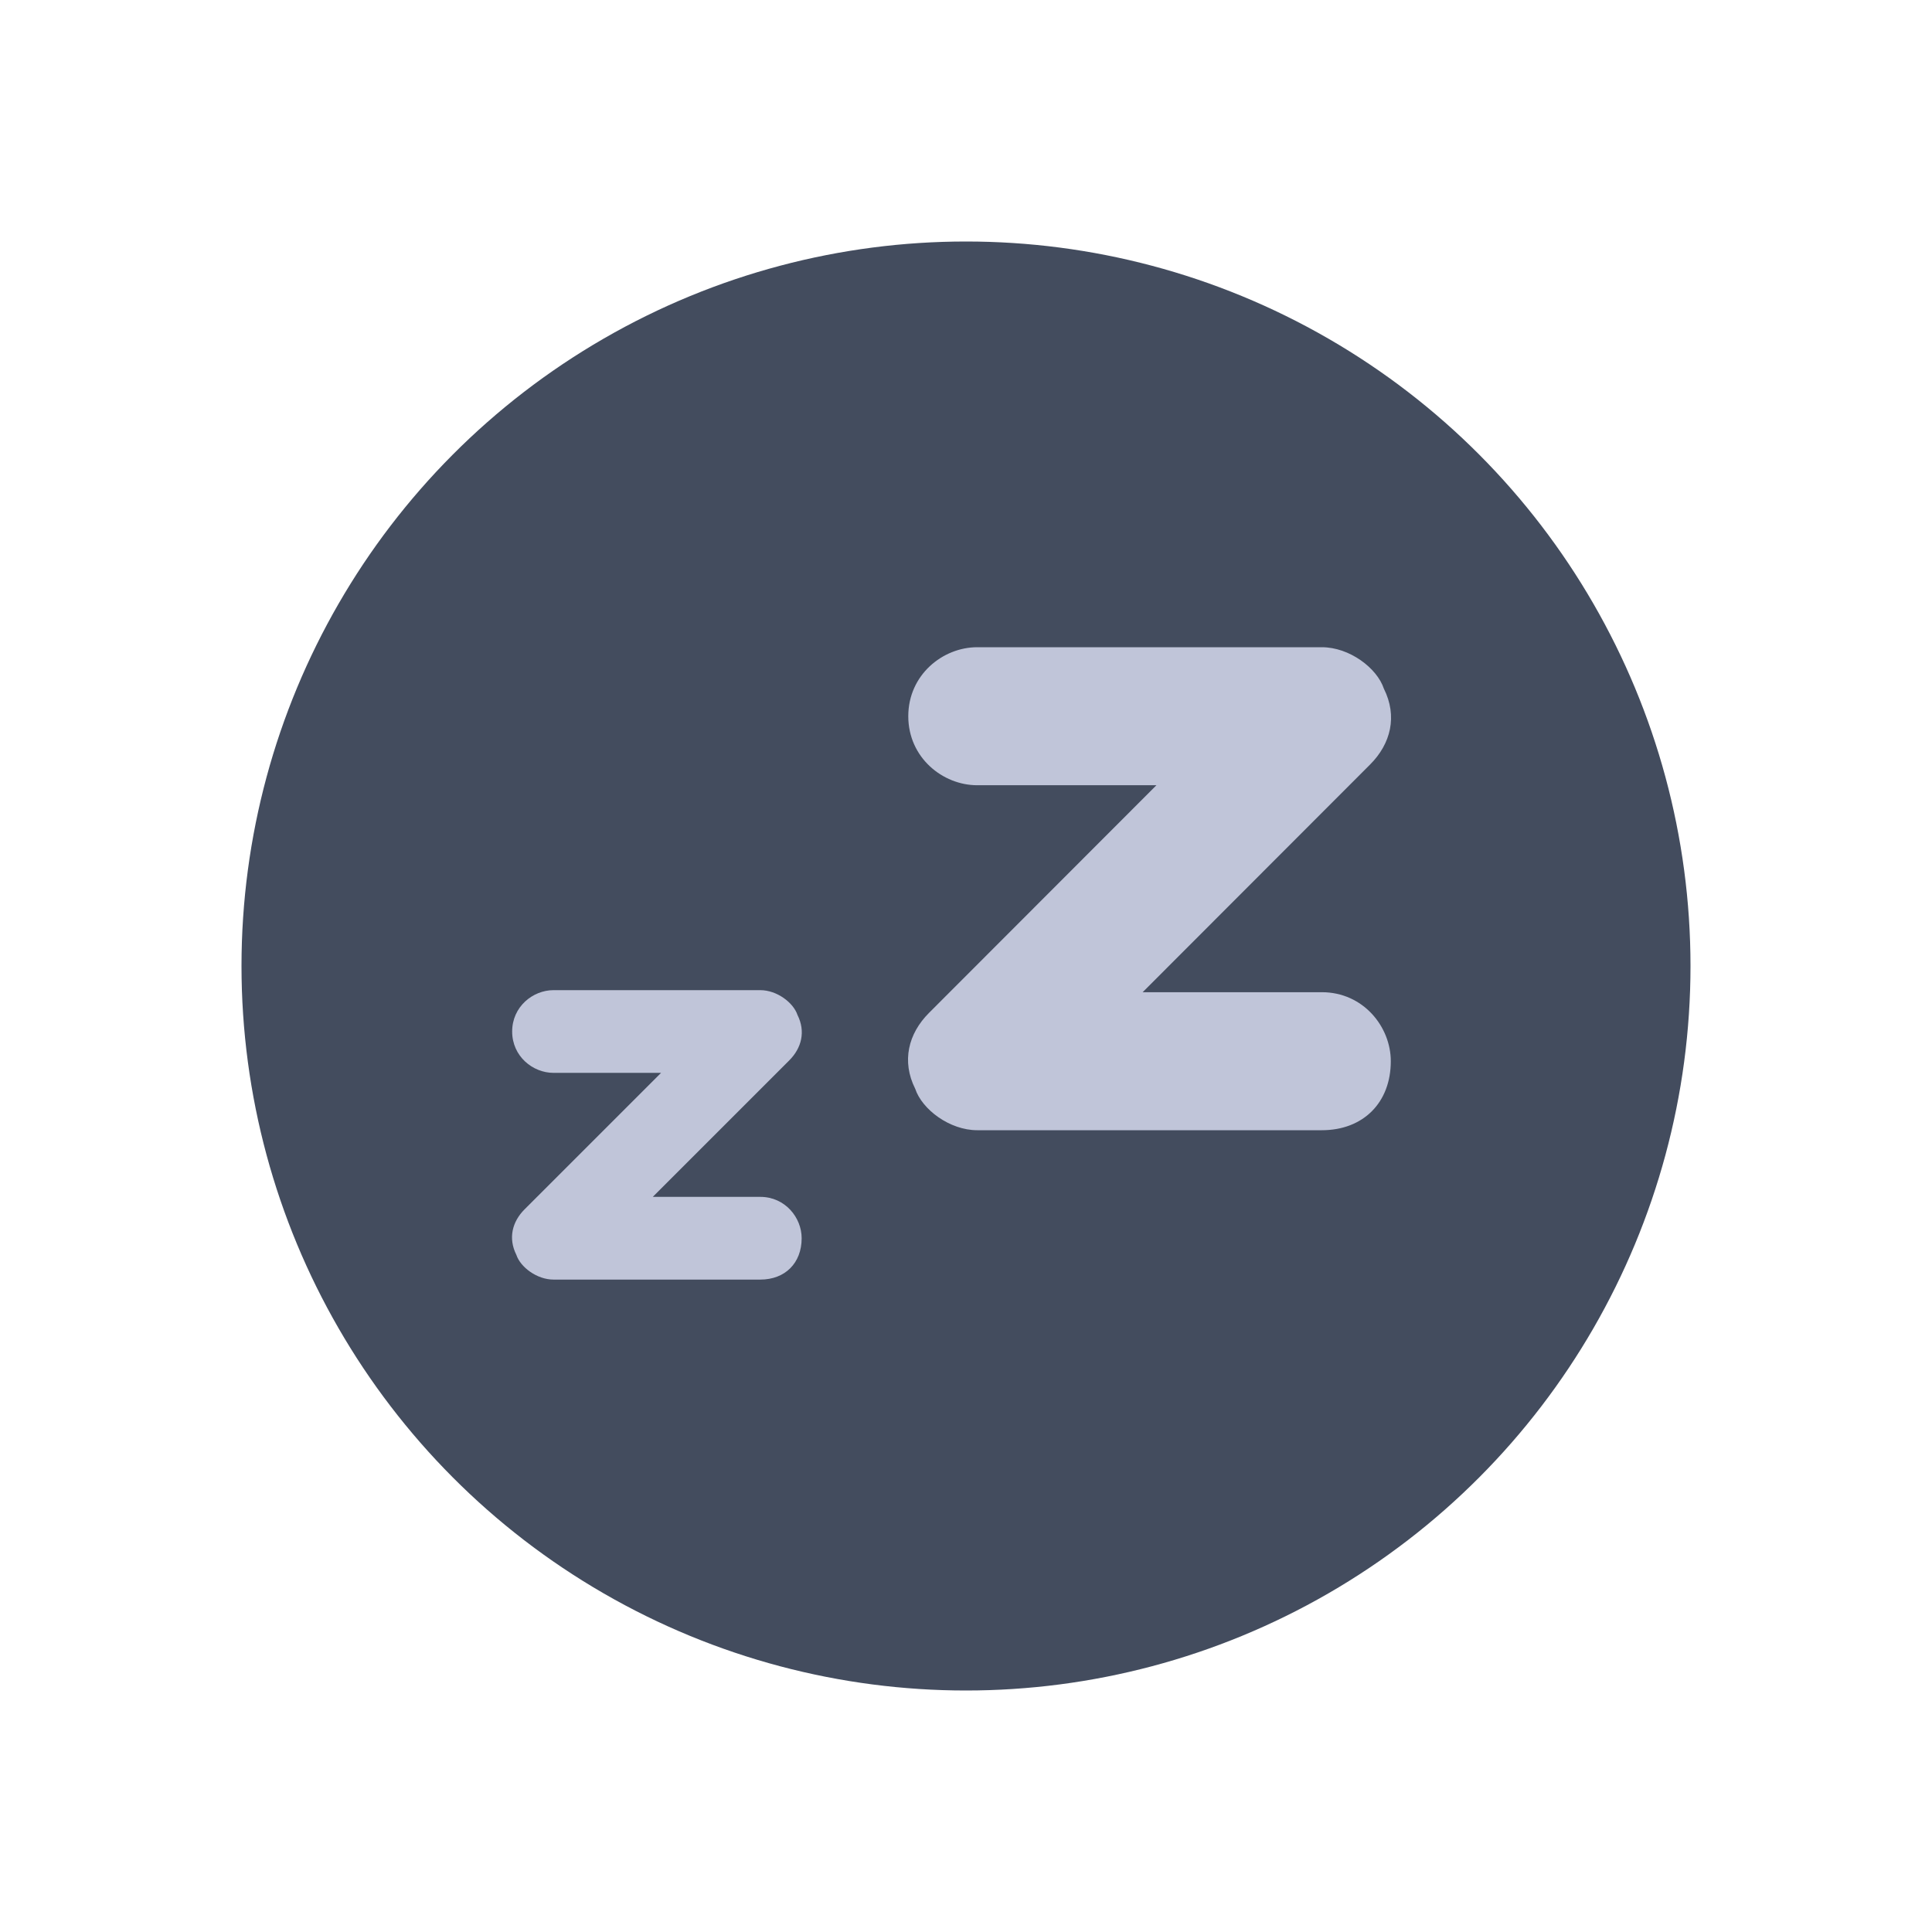 <?xml version="1.0" encoding="UTF-8" standalone="no"?>
<svg
   viewBox="0 0 32 32"
   version="1.1"
   id="svg9"
   sodipodi:docname="system-suspend.svg"
   inkscape:version="1.1.1 (3bf5ae0d25, 2021-09-20)"
   xmlns:inkscape="http://www.inkscape.org/namespaces/inkscape"
   xmlns:sodipodi="http://sodipodi.sourceforge.net/DTD/sodipodi-0.dtd"
   xmlns="http://www.w3.org/2000/svg"
   xmlns:svg="http://www.w3.org/2000/svg">
  <defs
     id="defs13" />
  <sodipodi:namedview
     id="namedview11"
     pagecolor="#ffffff"
     bordercolor="#666666"
     borderopacity="1.0"
     inkscape:pageshadow="2"
     inkscape:pageopacity="0.0"
     inkscape:pagecheckerboard="0"
     showgrid="false"
     inkscape:zoom="9.71875"
     inkscape:cx="-7.7170418"
     inkscape:cy="3.2926045"
     inkscape:window-width="1920"
     inkscape:window-height="1006"
     inkscape:window-x="0"
     inkscape:window-y="0"
     inkscape:window-maximized="1"
     inkscape:current-layer="svg9" />
  <style
     type="text/css"
     id="current-color-scheme">
        .ColorScheme-Text {
            color:#eff0f1;
        }
    </style>
  <circle
     style="opacity:1;fill:#434c5e;fill-opacity:1;stroke-width:0.8"
     id="circle1064"
     r="12"
     cy="16"
     cx="16" />
  <path
     d="m 16.186,13.006 h 2.968 l -3.767,3.771 c -0.343,0.343 -0.457,0.8 -0.228,1.257 0.114,0.343 0.571,0.686 1.027,0.686 h 5.708 c 0.685,0 1.142,-0.457 1.142,-1.143 0,-0.571 -0.457,-1.143 -1.142,-1.143 h -2.968 l 3.767,-3.771 c 0.343,-0.343 0.457,-0.8 0.228,-1.257 -0.114,-0.343 -0.571,-0.686 -1.027,-0.686 h -5.708 c -0.571,0 -1.142,0.457 -1.142,1.143 0,0.686 0.571,1.143 1.142,1.143 z"
     id="path4-3"
     style="fill:#c0c5d9;fill-opacity:1;stroke-width:0.041" />
  <path
     d="m 9.168,17.77 h 1.781 l -2.26,2.26 c -0.206,0.206 -0.274,0.479 -0.137,0.753 0.068,0.206 0.342,0.411 0.616,0.411 h 3.425 c 0.411,0 0.685,-0.274 0.685,-0.685 0,-0.342 -0.274,-0.685 -0.685,-0.685 h -1.781 l 2.26,-2.26 c 0.206,-0.206 0.274,-0.479 0.137,-0.753 -0.069,-0.206 -0.342,-0.411 -0.616,-0.411 H 9.168 c -0.342,0 -0.685,0.274 -0.685,0.685 0,0.411 0.342,0.685 0.685,0.685 z"
     id="path4-3-6"
     style="fill:#c0c5d9;fill-opacity:1;stroke-width:0.024" />
</svg>
